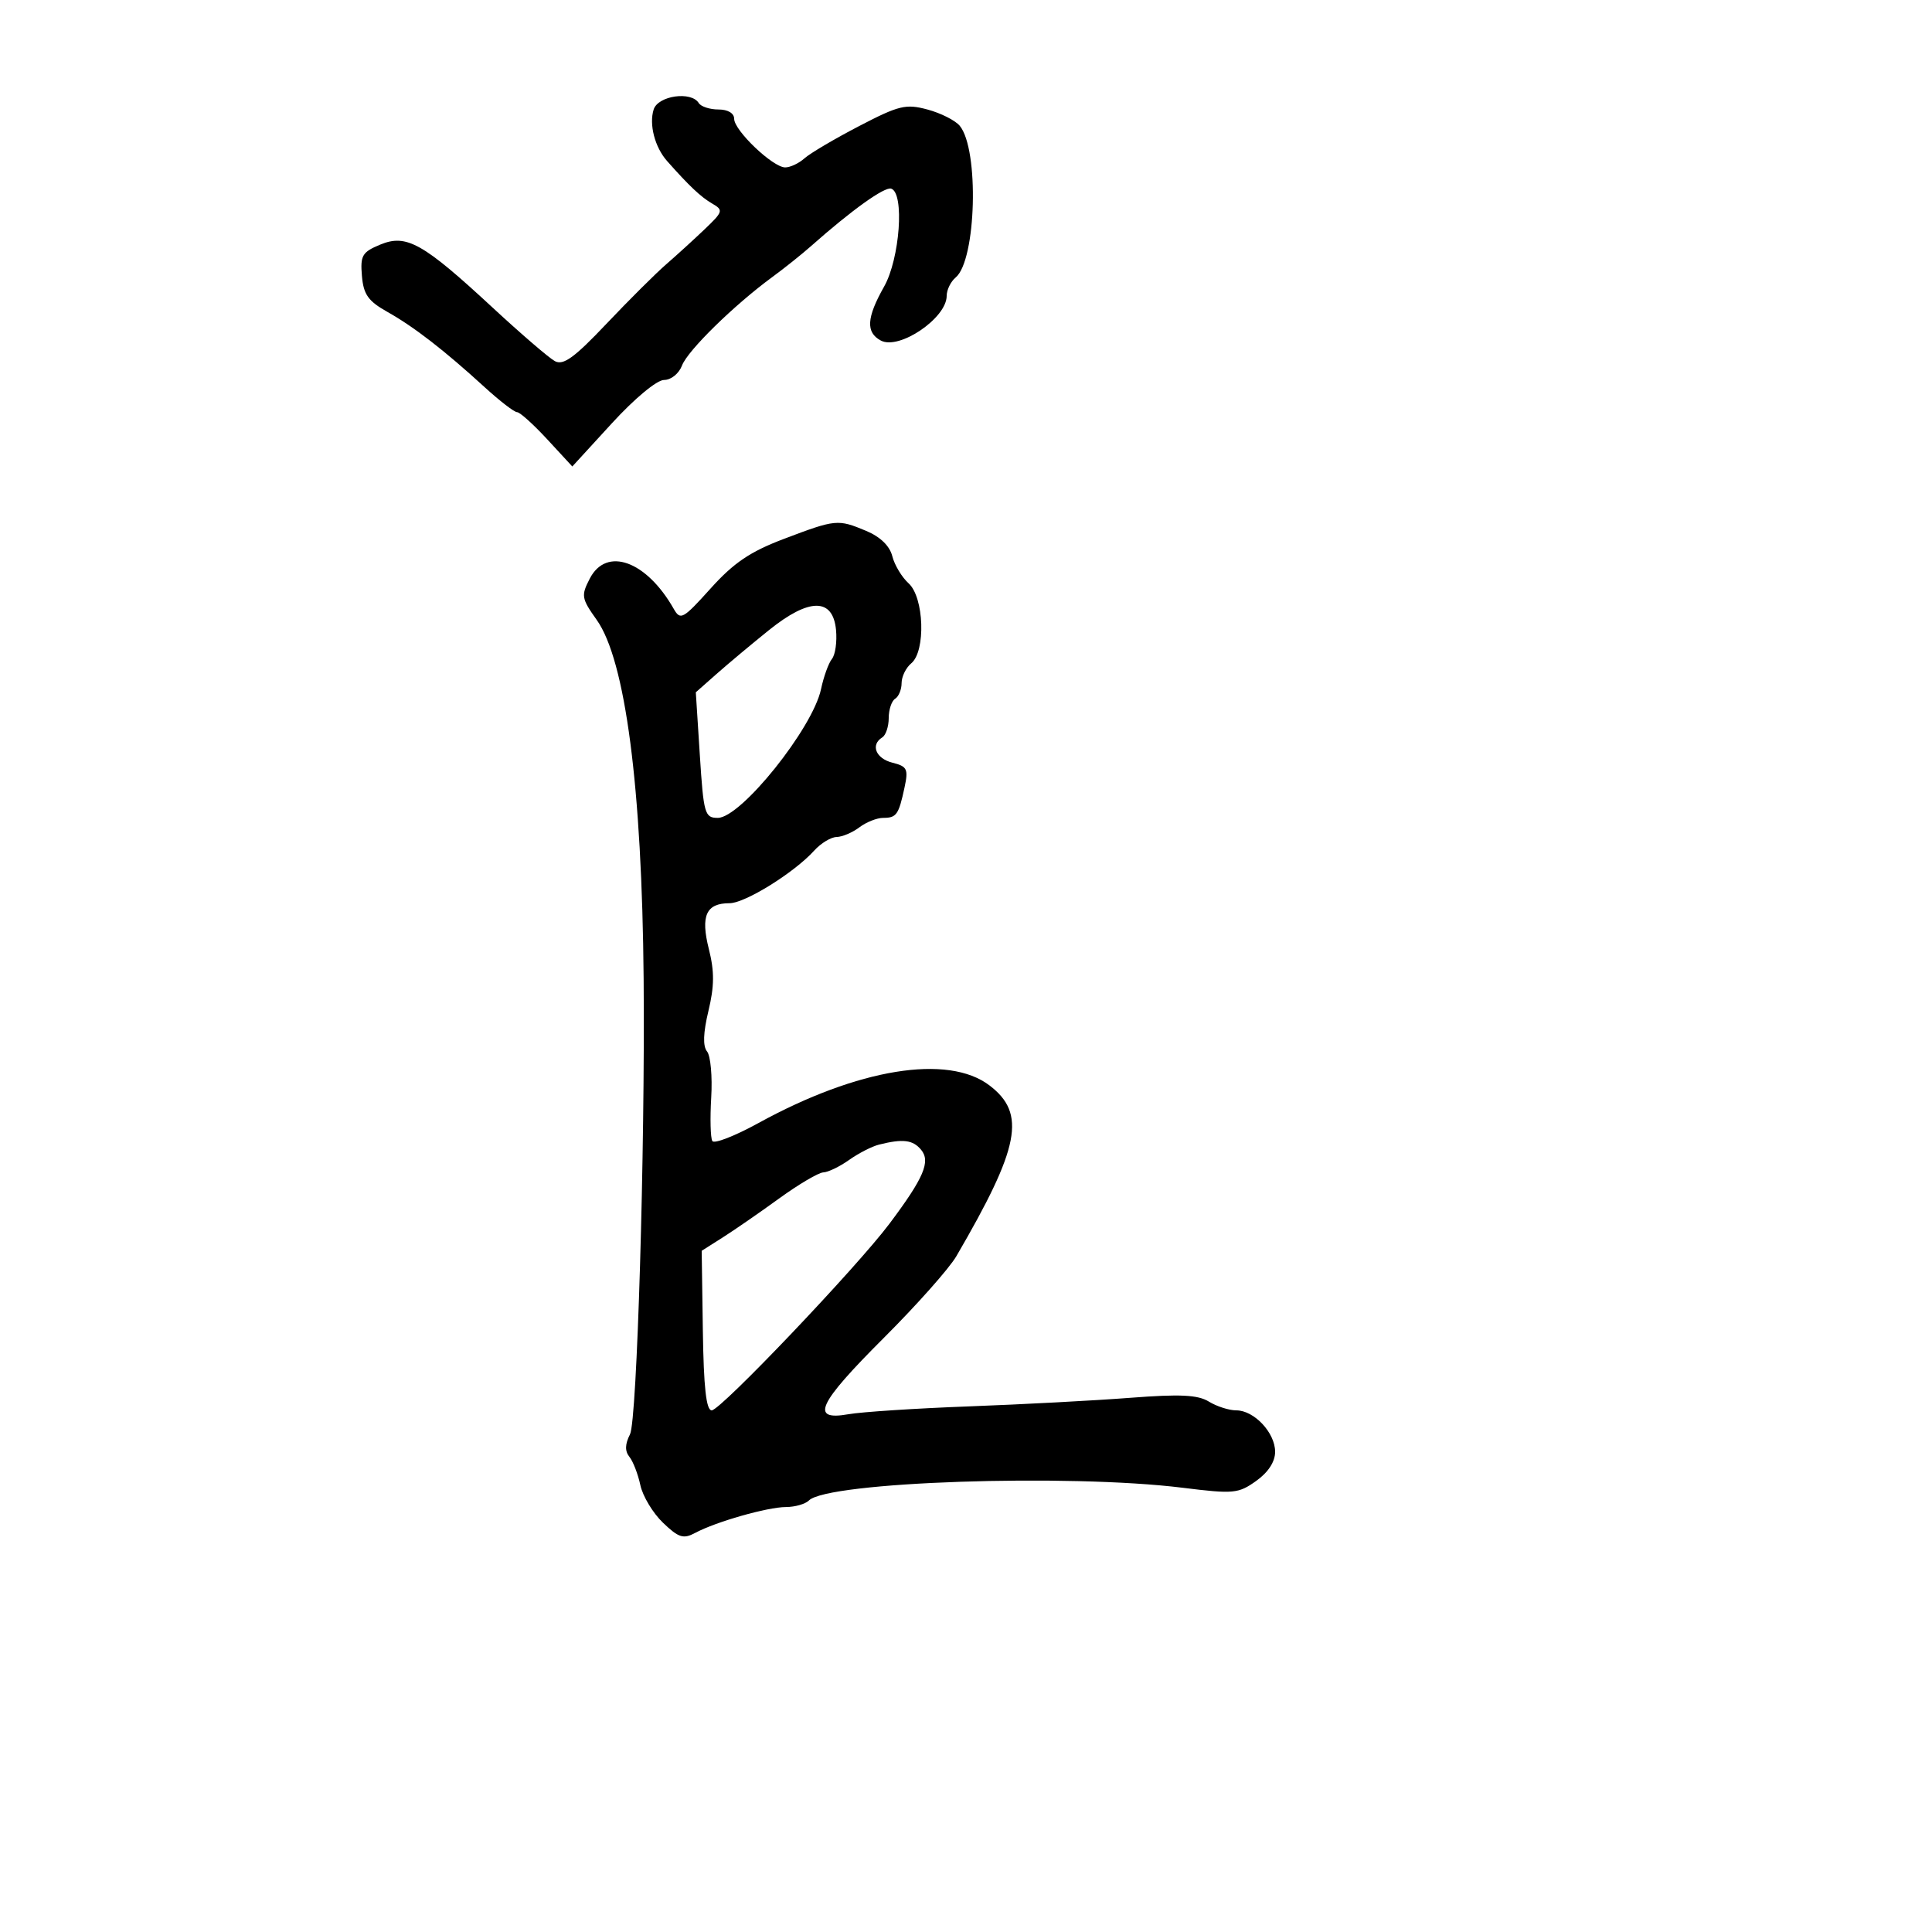 <svg xmlns="http://www.w3.org/2000/svg" width="300" height="300" viewBox="0 0 300 300" version="1.1">
	<path d="M 101.500 17 C 100.763 19.323, 101.681 22.853, 103.580 25 C 106.994 28.859, 108.822 30.585, 110.568 31.597 C 112.356 32.632, 112.292 32.854, 109.420 35.597 C 107.747 37.193, 105.056 39.646, 103.439 41.048 C 101.823 42.449, 97.648 46.606, 94.162 50.285 C 89.178 55.545, 87.468 56.784, 86.162 56.078 C 85.248 55.584, 80.900 51.845, 76.500 47.770 C 65.654 37.723, 63.111 36.297, 59.042 37.983 C 56.245 39.141, 55.930 39.678, 56.198 42.833 C 56.445 45.734, 57.167 46.754, 60.170 48.440 C 64.281 50.748, 68.997 54.400, 75.270 60.135 C 77.596 62.261, 79.855 64, 80.290 64 C 80.724 64, 82.832 65.898, 84.974 68.217 L 88.868 72.434 95.022 65.717 C 98.557 61.860, 102.002 59, 103.113 59 C 104.202 59, 105.424 58.014, 105.906 56.748 C 106.792 54.416, 113.998 47.362, 119.949 43 C 121.825 41.625, 124.516 39.475, 125.930 38.221 C 132.238 32.628, 137.366 28.955, 138.389 29.296 C 140.471 29.990, 139.731 40.167, 137.284 44.500 C 134.553 49.333, 134.415 51.617, 136.776 52.880 C 139.619 54.401, 147 49.397, 147 45.948 C 147 45.011, 147.628 43.724, 148.395 43.087 C 151.604 40.424, 152.066 23.195, 149.027 19.532 C 148.334 18.697, 146.084 17.561, 144.026 17.007 C 140.657 16.100, 139.600 16.356, 133.392 19.584 C 129.602 21.555, 125.790 23.805, 124.921 24.584 C 124.053 25.363, 122.703 25.998, 121.921 25.995 C 120.008 25.989, 114 20.266, 114 18.449 C 114 17.579, 113.024 17, 111.559 17 C 110.216 17, 108.840 16.550, 108.500 16 C 107.336 14.116, 102.182 14.853, 101.500 17 M 121.736 83.674 C 116.480 85.666, 113.941 87.382, 110.351 91.369 C 106.045 96.150, 105.654 96.366, 104.615 94.539 C 100.371 87.073, 94.169 84.838, 91.582 89.841 C 90.211 92.493, 90.283 92.921, 92.656 96.257 C 97.111 102.518, 99.690 122.246, 99.944 152 C 100.172 178.729, 98.920 220.575, 97.828 222.716 C 97.045 224.252, 97.016 225.325, 97.734 226.216 C 98.303 226.922, 99.068 228.899, 99.433 230.609 C 99.798 232.320, 101.380 234.947, 102.947 236.449 C 105.383 238.783, 106.109 239.012, 107.952 238.026 C 111.189 236.293, 119.161 234.023, 122.050 234.011 C 123.453 234.005, 125.053 233.547, 125.607 232.993 C 128.513 230.087, 165.925 228.816, 183.666 231.021 C 191.547 232, 192.288 231.931, 195.048 229.966 C 196.932 228.624, 198 226.984, 198 225.432 C 198 222.472, 194.742 219, 191.965 219 C 190.845 219, 188.933 218.388, 187.715 217.640 C 185.997 216.585, 183.257 216.453, 175.500 217.051 C 170 217.475, 158.750 218.073, 150.500 218.381 C 142.250 218.688, 133.813 219.237, 131.750 219.600 C 125.732 220.662, 126.964 218.003, 137.250 207.734 C 142.338 202.655, 147.400 196.956, 148.500 195.068 C 158.368 178.134, 159.382 172.919, 153.656 168.551 C 147.205 163.631, 133.201 165.909, 117.770 174.388 C 114.123 176.393, 110.901 177.649, 110.612 177.180 C 110.322 176.712, 110.244 173.667, 110.438 170.414 C 110.632 167.161, 110.341 163.947, 109.791 163.271 C 109.119 162.446, 109.189 160.382, 110.004 156.983 C 110.932 153.115, 110.947 150.848, 110.069 147.362 C 108.767 142.189, 109.643 140.250, 113.283 140.250 C 115.693 140.250, 123.326 135.508, 126.422 132.087 C 127.460 130.939, 129.028 129.986, 129.905 129.968 C 130.782 129.951, 132.374 129.276, 133.441 128.468 C 134.509 127.661, 136.170 127, 137.132 127 C 139.206 127, 139.547 126.516, 140.454 122.287 C 141.069 119.415, 140.869 119.005, 138.571 118.429 C 135.987 117.780, 135.136 115.652, 137 114.500 C 137.550 114.160, 138 112.810, 138 111.500 C 138 110.190, 138.450 108.840, 139 108.500 C 139.550 108.160, 140 107.064, 140 106.063 C 140 105.063, 140.675 103.685, 141.500 103 C 143.773 101.114, 143.497 92.760, 141.090 90.581 C 140.039 89.631, 138.898 87.731, 138.554 86.361 C 138.155 84.770, 136.687 83.349, 134.497 82.434 C 130.094 80.595, 129.782 80.625, 121.736 83.674 M 119.405 97.844 C 116.707 100.015, 113.048 103.076, 111.272 104.646 L 108.045 107.500 108.669 117.250 C 109.254 126.385, 109.430 127, 111.456 127 C 115.054 127, 126.203 113.095, 127.491 107 C 127.898 105.075, 128.660 102.967, 129.184 102.315 C 129.708 101.664, 129.993 99.639, 129.818 97.815 C 129.337 92.802, 125.658 92.812, 119.405 97.844 M 136.500 177.733 C 135.400 178.008, 133.306 179.081, 131.846 180.117 C 130.386 181.153, 128.586 182.022, 127.846 182.049 C 127.106 182.076, 124.025 183.892, 121 186.086 C 117.975 188.279, 114.028 191.007, 112.229 192.148 L 108.958 194.222 109.138 206.611 C 109.267 215.468, 109.660 219, 110.516 219 C 111.887 219, 133.052 196.770, 138.127 190 C 143.450 182.898, 144.538 180.353, 143.028 178.534 C 141.750 176.993, 140.209 176.804, 136.500 177.733" stroke="none" fill="black" fill-rule="evenodd"/>
</svg>